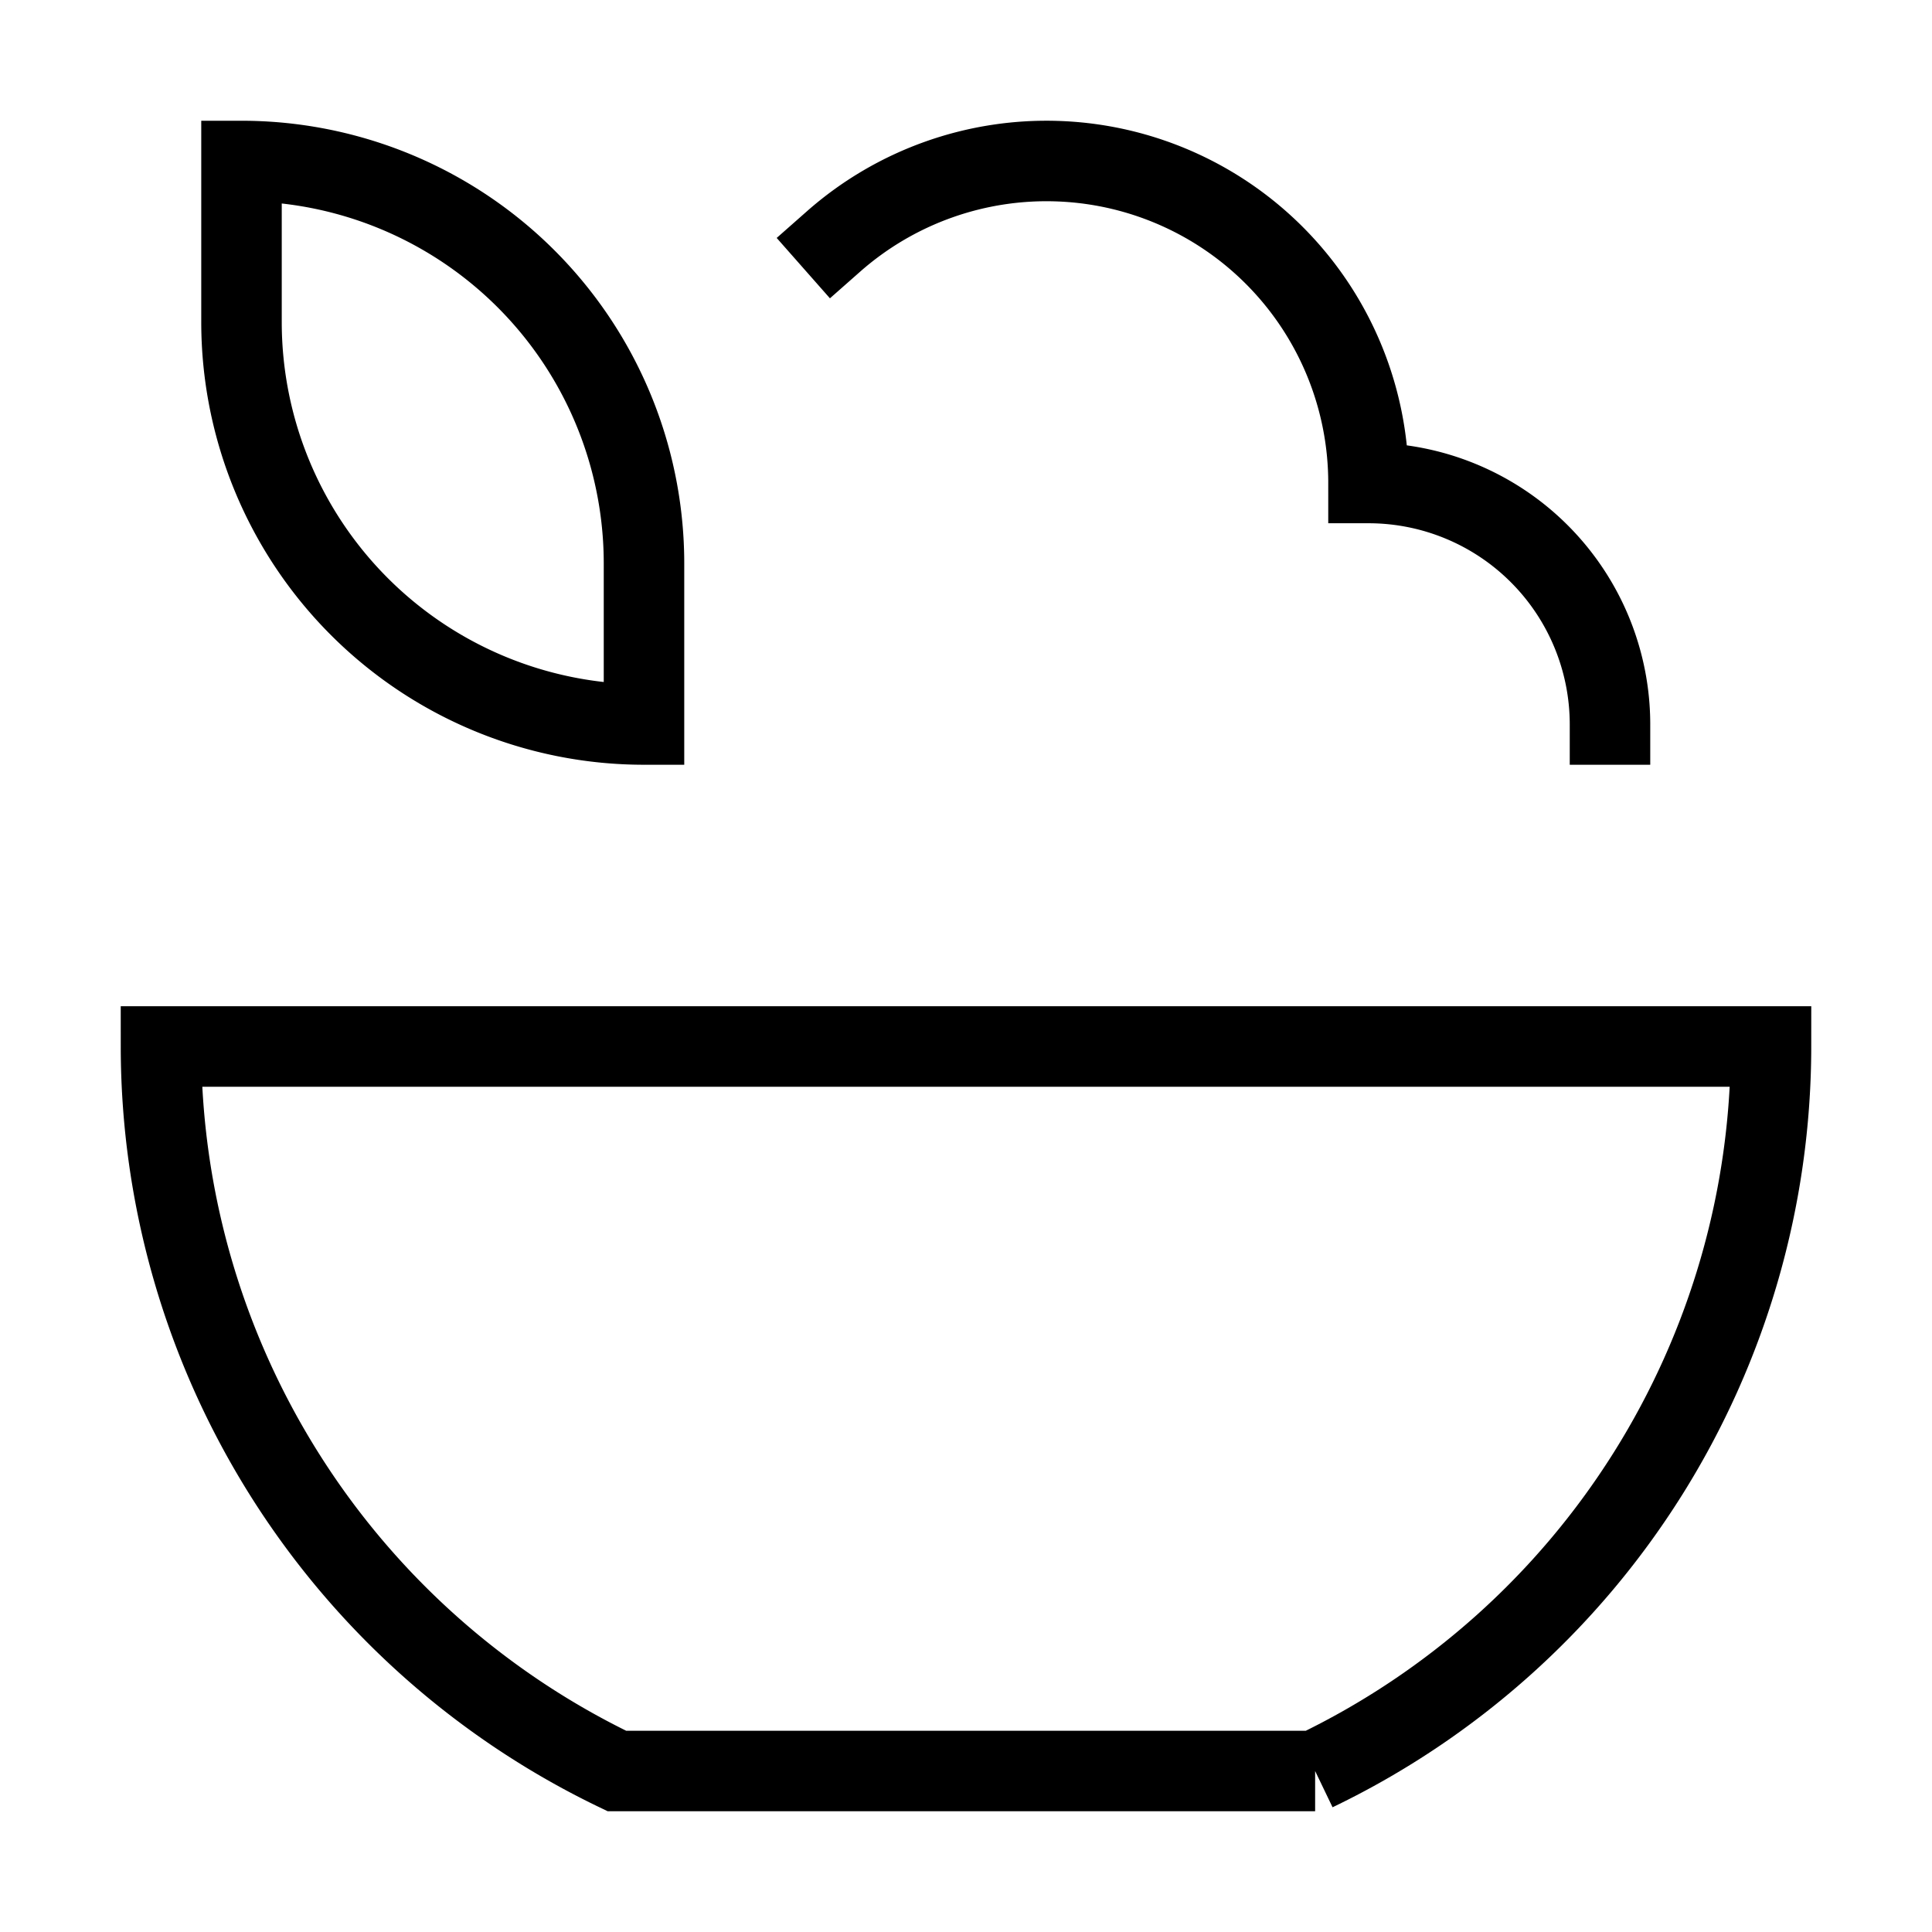 <svg id="nc_icon" xmlns="http://www.w3.org/2000/svg" viewBox="0 0 24 24"><g fill="none" stroke="currentColor" stroke-linecap="square" stroke-miterlimit="10" class="nc-icon-wrapper"><path d="M7.663 22h8.674A9.99 9.99 0 0 0 22 13H2a9.99 9.99 0 0 0 5.663 9Z" vector-effect="non-scaling-stroke"/><path d="M8 9h0a5 5 0 0 1-5-5V2h0a5 5 0 0 1 5 5v2h0ZM20 9a3 3 0 0 0-3-3 4 4 0 0 0-6.646-3" data-color="color-2" vector-effect="non-scaling-stroke"/></g></svg>
